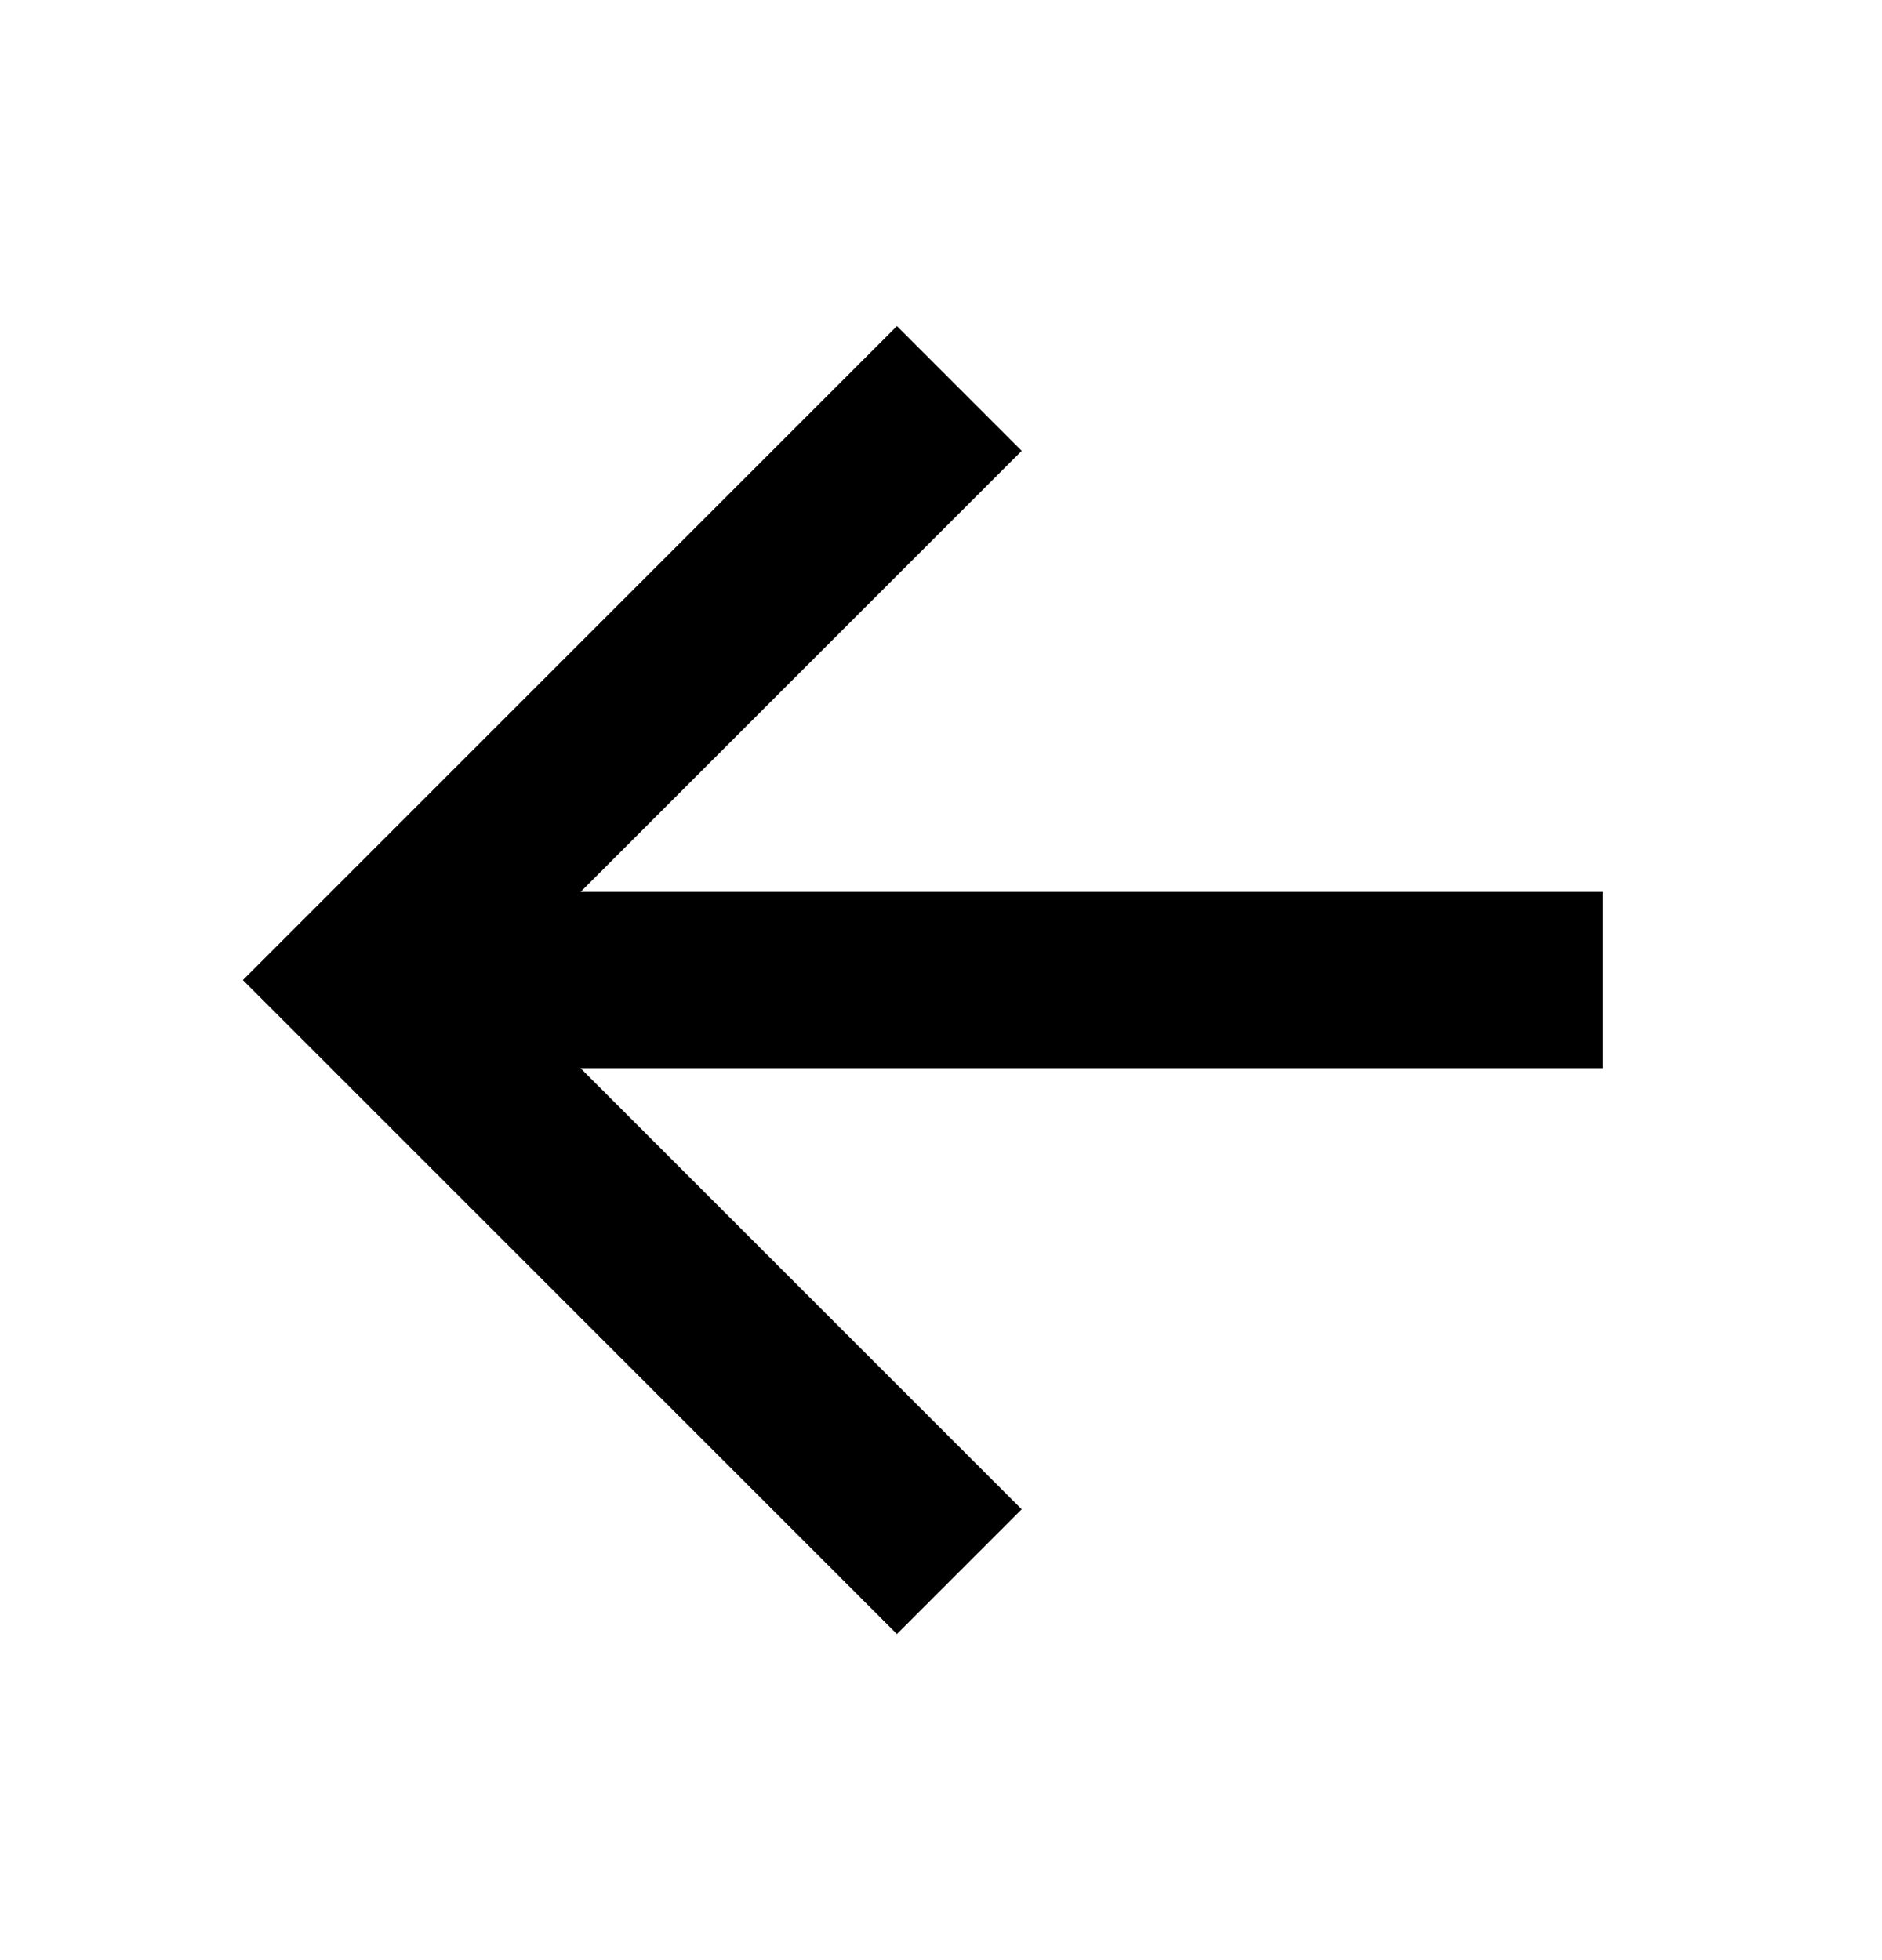 <svg width="24" height="25" viewBox="0 0 24 25" fill="none" xmlns="http://www.w3.org/2000/svg">
<path fill-rule="evenodd" clip-rule="evenodd" d="M13.029 5.75L7.404 11.375H20.438V13.625H7.404L13.029 19.25L11.438 20.841L3.097 12.5L11.438 4.159L13.029 5.75Z" fill="black"/>
</svg>
